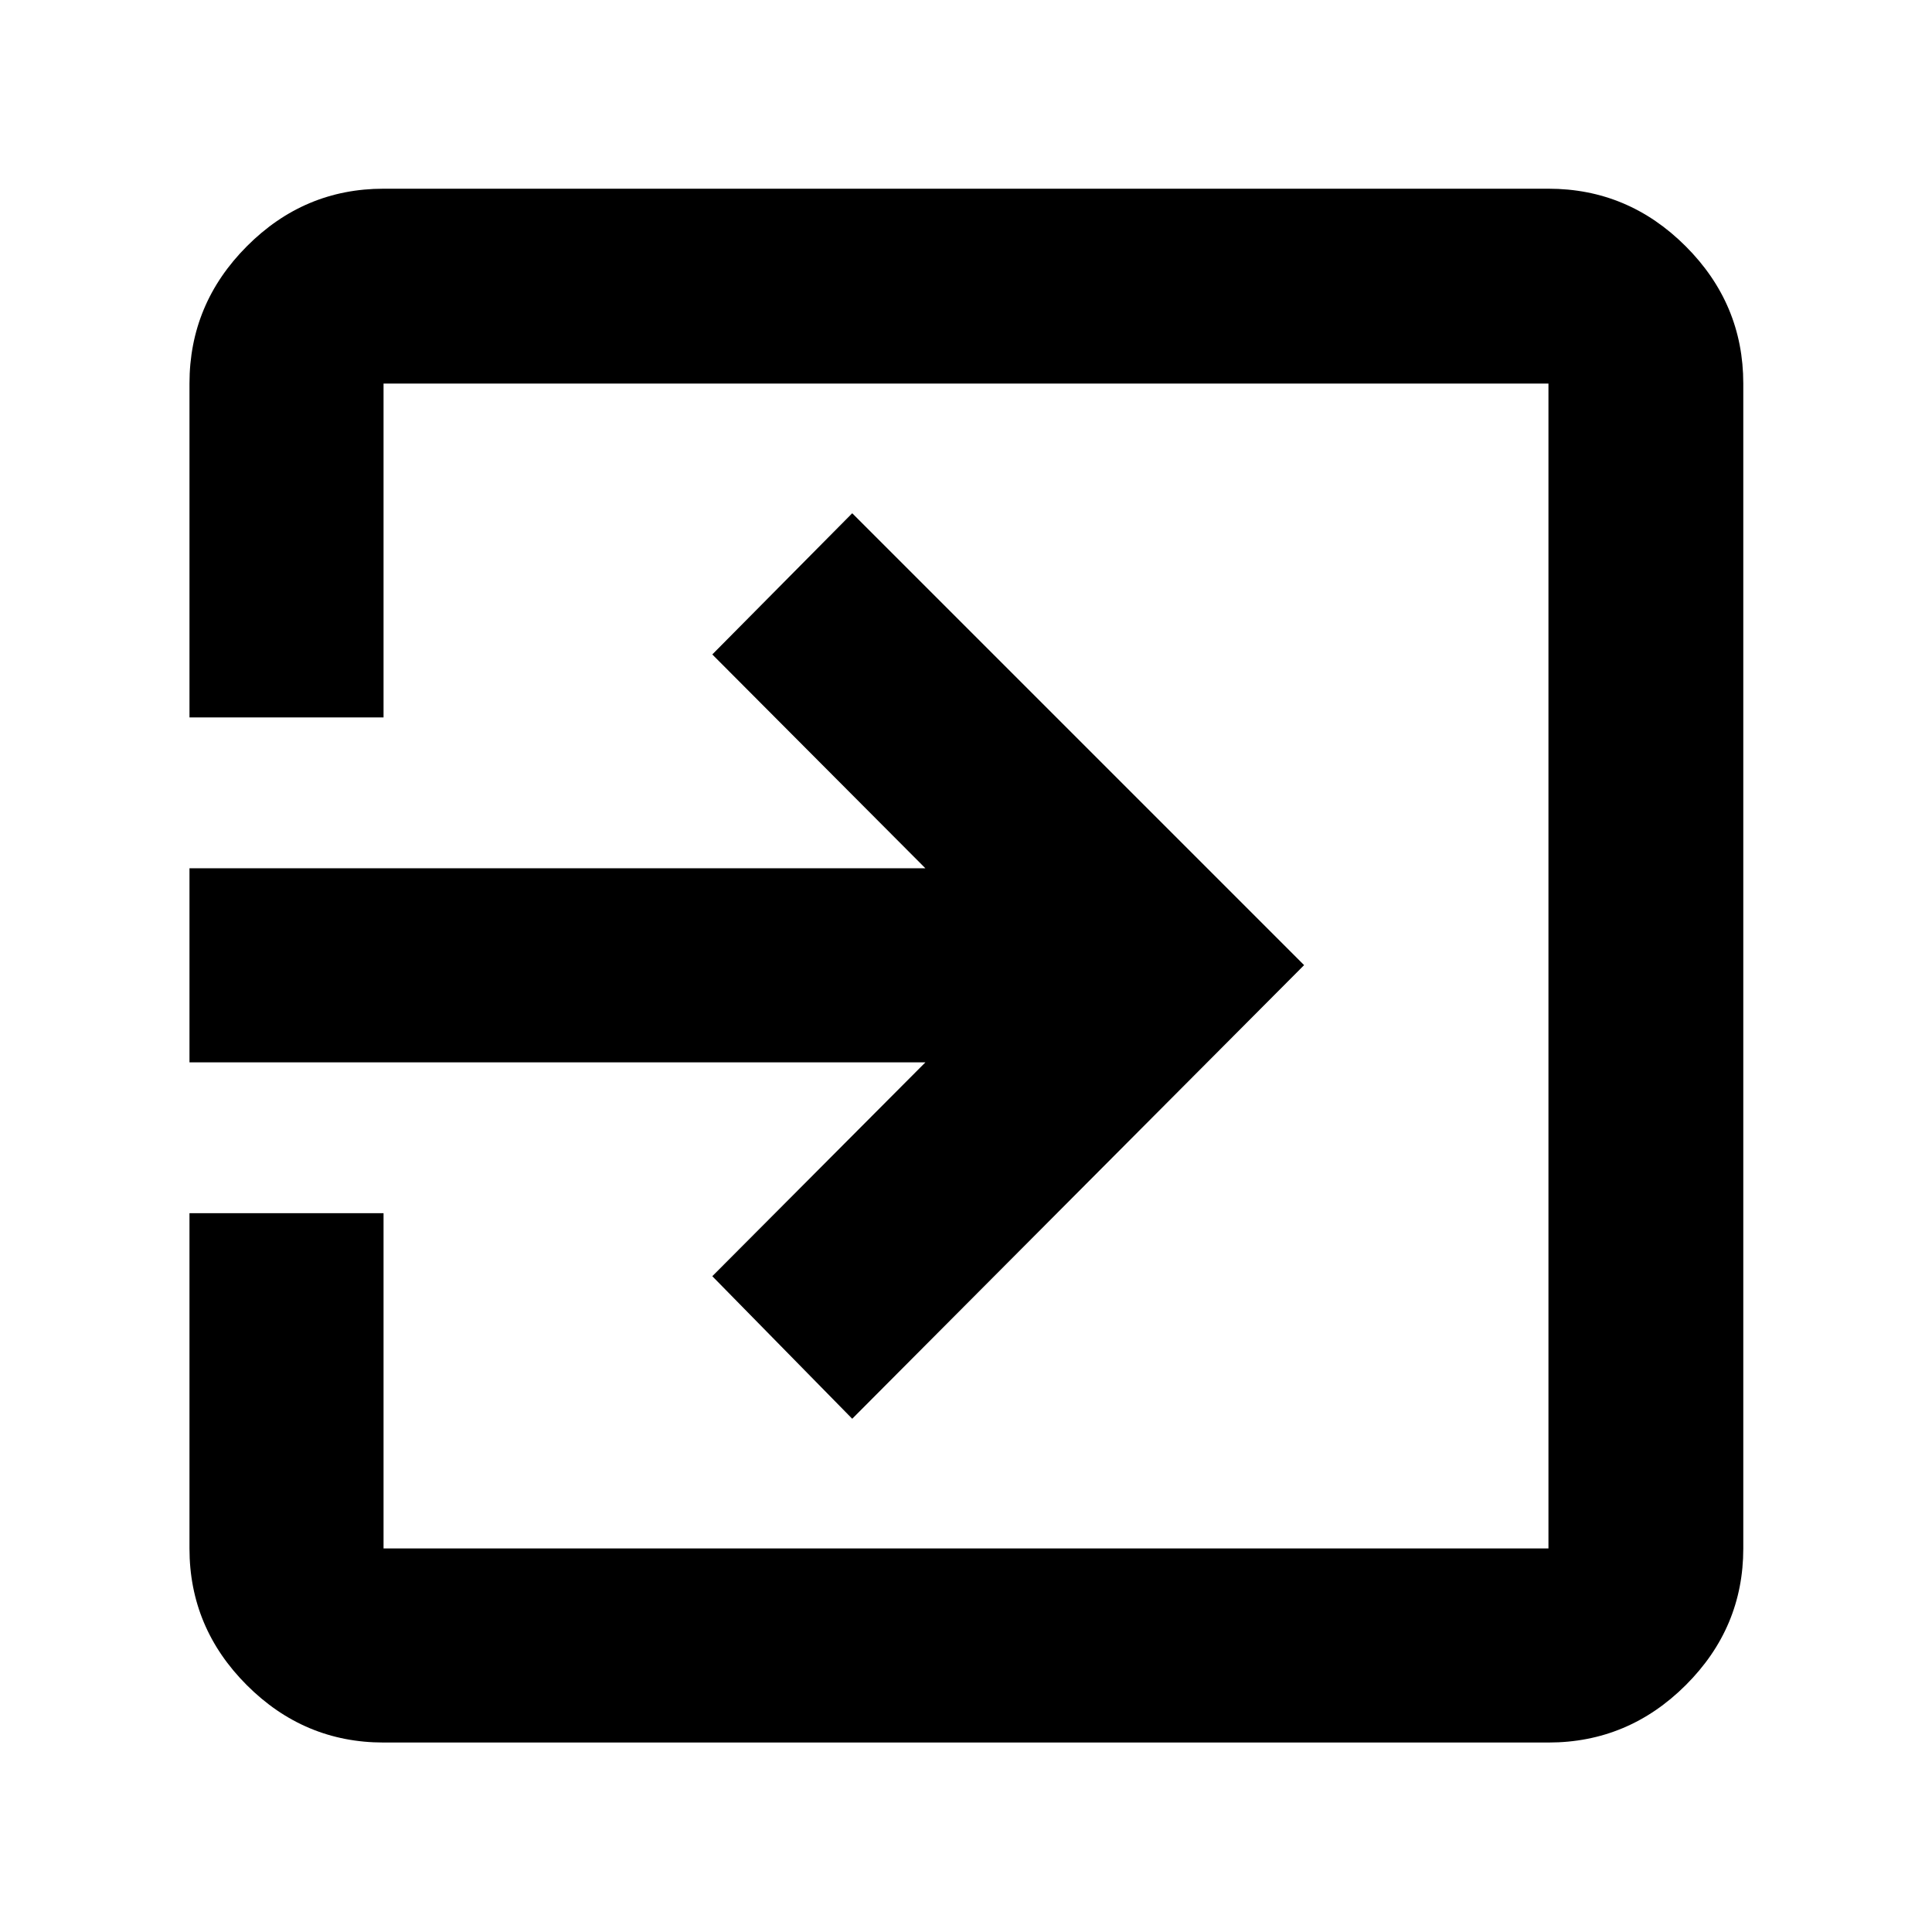 <svg xmlns="http://www.w3.org/2000/svg" height="40" viewBox="0 -960 960 960" width="40"><path d="M190.58-94.15q-39.43 0-67.93-28.5-28.5-28.5-28.5-67.93v-166.58h96.43v166.58h578.84v-578.84H190.58v165.91H94.15v-165.91q0-39.59 28.5-68.2t67.93-28.61h578.84q39.59 0 68.2 28.61t28.61 68.2v578.84q0 39.43-28.61 67.93-28.61 28.5-68.2 28.5H190.58Zm232.88-160.88-69.52-70.83 105.89-106.26H94.15v-96.43h365.68L353.94-634.81l69.52-70.16L648-480.43l-224.54 225.4Z"/></svg>